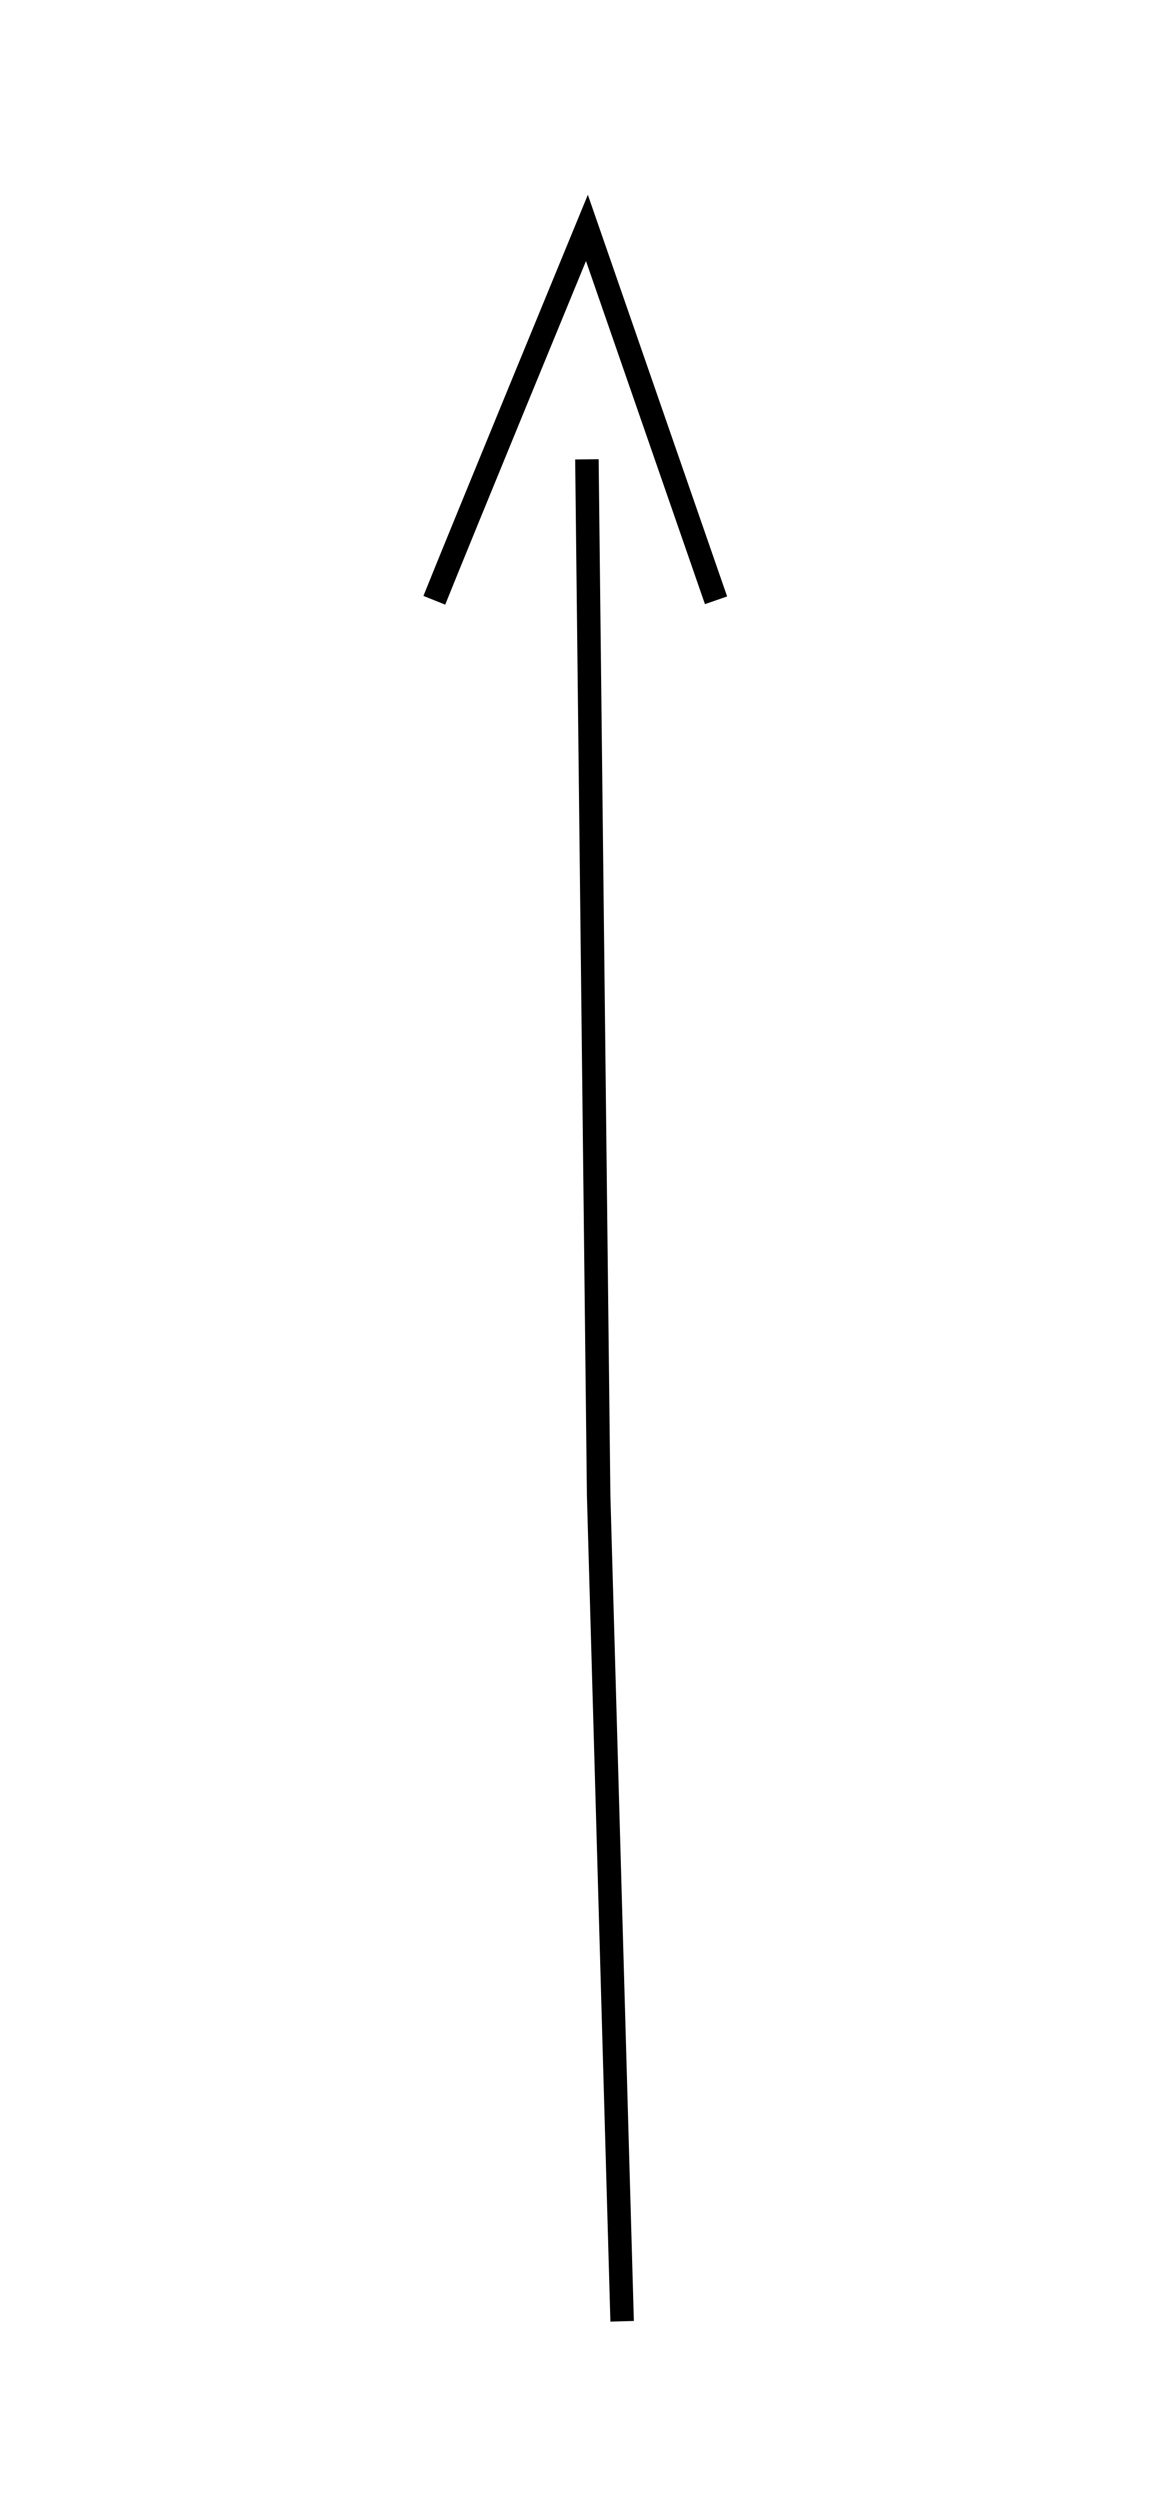 <?xml version="1.0" encoding="utf-8"?>
<!-- Generator: Adobe Illustrator 25.1.0, SVG Export Plug-In . SVG Version: 6.00 Build 0)  -->
<svg version="1.1" id="Layer_1" xmlns="http://www.w3.org/2000/svg" xmlns:xlink="http://www.w3.org/1999/xlink" x="0px" y="0px"
	 viewBox="0 0 100.1 212.8" style="enable-background:new 0 0 100.1 212.8;" xml:space="preserve">
<style type="text/css">
	.st0{fill:none;stroke:#000000;stroke-width:2;stroke-miterlimit:10;}
</style>
<polyline class="st0" points="50,39.1 51,127.3 53,197.6 "/>
<path class="st0" d="M37,51.1c2-5,13-31.7,13-31.7l11,31.7"/>
</svg>
